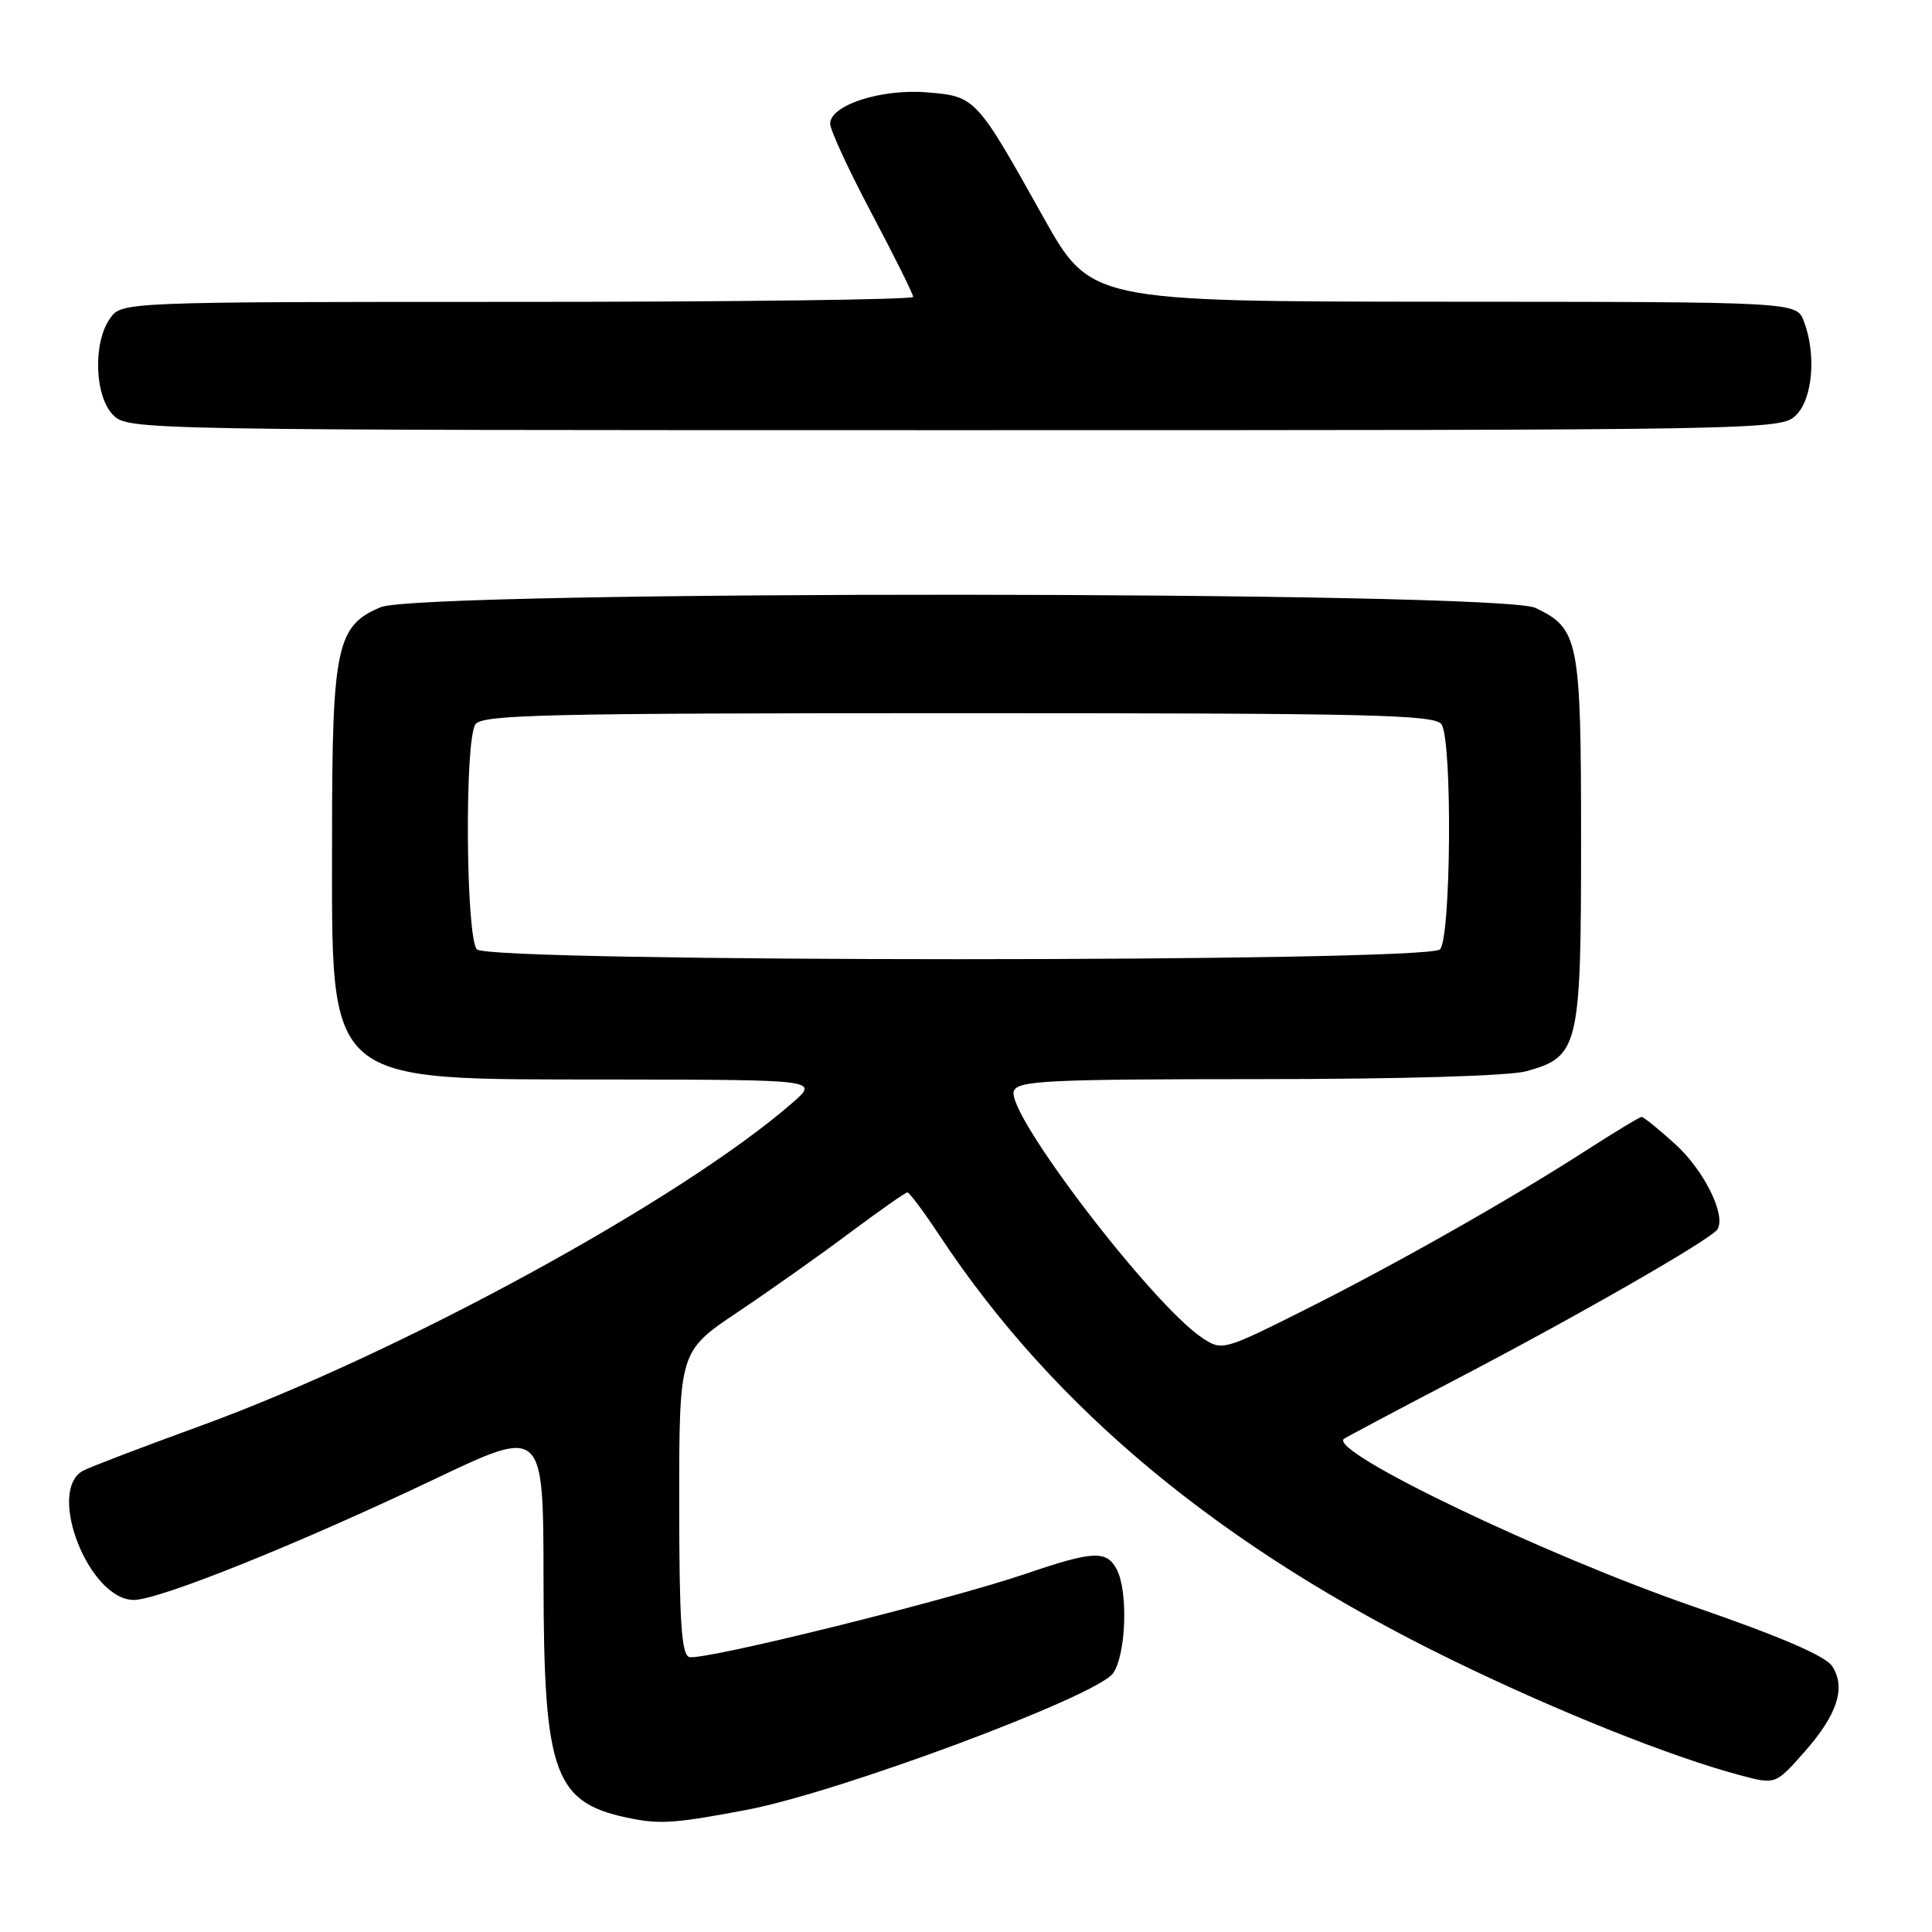 <?xml version="1.0" encoding="UTF-8" standalone="no"?>
<!DOCTYPE svg PUBLIC "-//W3C//DTD SVG 1.1//EN" "http://www.w3.org/Graphics/SVG/1.1/DTD/svg11.dtd" >
<svg xmlns="http://www.w3.org/2000/svg" xmlns:xlink="http://www.w3.org/1999/xlink" version="1.1" viewBox="0 0 256 256">
 <g >
 <path fill="currentColor"
d=" M 98.96 239.81 C 111.24 237.48 145.36 224.75 147.49 221.71 C 149.22 219.24 149.51 210.82 147.96 207.93 C 146.61 205.40 144.84 205.49 135.93 208.53 C 125.38 212.11 92.85 220.16 91.30 219.56 C 90.29 219.18 90.00 214.56 90.00 199.06 C 90.00 179.06 90.00 179.06 97.75 173.86 C 102.01 171.01 108.71 166.27 112.63 163.33 C 116.56 160.40 119.98 158.00 120.24 158.00 C 120.50 158.00 122.43 160.59 124.52 163.75 C 139.72 186.74 161.92 205.12 192.50 220.01 C 206.38 226.77 221.37 232.77 230.51 235.21 C 235.25 236.48 235.25 236.48 239.02 232.23 C 243.46 227.23 244.64 223.60 242.76 220.76 C 241.86 219.41 235.85 216.83 224.53 212.92 C 204.80 206.12 176.06 192.35 178.07 190.66 C 178.31 190.47 184.80 187.02 192.50 183.00 C 208.95 174.42 226.75 164.21 227.57 162.89 C 228.74 161.00 225.77 155.02 221.94 151.57 C 219.77 149.60 217.78 148.00 217.53 148.00 C 217.27 148.00 214.01 149.97 210.28 152.37 C 200.10 158.93 184.99 167.49 172.83 173.59 C 162.17 178.93 161.93 179.00 159.38 177.33 C 152.73 172.97 133.23 147.45 134.34 144.57 C 134.86 143.19 138.81 143.00 166.72 142.99 C 185.71 142.99 200.01 142.57 202.26 141.94 C 209.20 140.02 209.50 138.77 209.50 111.45 C 209.50 84.77 209.21 83.28 203.45 80.55 C 198.68 78.28 55.84 78.20 50.43 80.46 C 44.60 82.90 44.00 85.74 44.00 110.72 C 44.00 144.26 42.51 142.98 81.50 143.04 C 108.50 143.08 108.50 143.08 105.00 146.13 C 90.22 159.00 52.98 179.32 26.50 188.96 C 18.80 191.76 11.82 194.43 11.00 194.88 C 6.12 197.56 11.79 212.00 17.73 212.00 C 21.09 212.00 39.47 204.61 57.61 195.98 C 72.00 189.13 72.00 189.13 72.02 209.32 C 72.05 235.46 73.40 239.03 84.00 241.03 C 87.64 241.72 89.84 241.54 98.96 239.81 Z  M 238.00 55.00 C 240.20 52.80 240.69 46.94 239.02 42.57 C 238.05 40.00 238.05 40.00 191.27 39.98 C 144.50 39.95 144.50 39.95 138.22 28.73 C 129.34 12.85 129.26 12.77 122.85 12.24 C 116.78 11.73 110.00 13.93 110.00 16.39 C 110.00 17.22 112.47 22.57 115.50 28.28 C 118.53 34.00 121.00 38.97 121.00 39.34 C 121.00 39.70 97.40 40.00 68.56 40.00 C 16.11 40.00 16.11 40.00 14.56 42.22 C 12.29 45.46 12.54 52.54 15.00 55.00 C 16.98 56.98 18.33 57.00 126.50 57.00 C 234.67 57.00 236.02 56.98 238.00 55.00 Z  M 63.20 125.80 C 61.73 124.33 61.54 98.27 62.98 96.00 C 63.81 94.69 72.02 94.50 127.00 94.50 C 181.98 94.50 190.19 94.69 191.02 96.00 C 192.46 98.27 192.27 124.33 190.80 125.80 C 189.07 127.53 64.93 127.53 63.20 125.80 Z "/>
</g>
</svg>